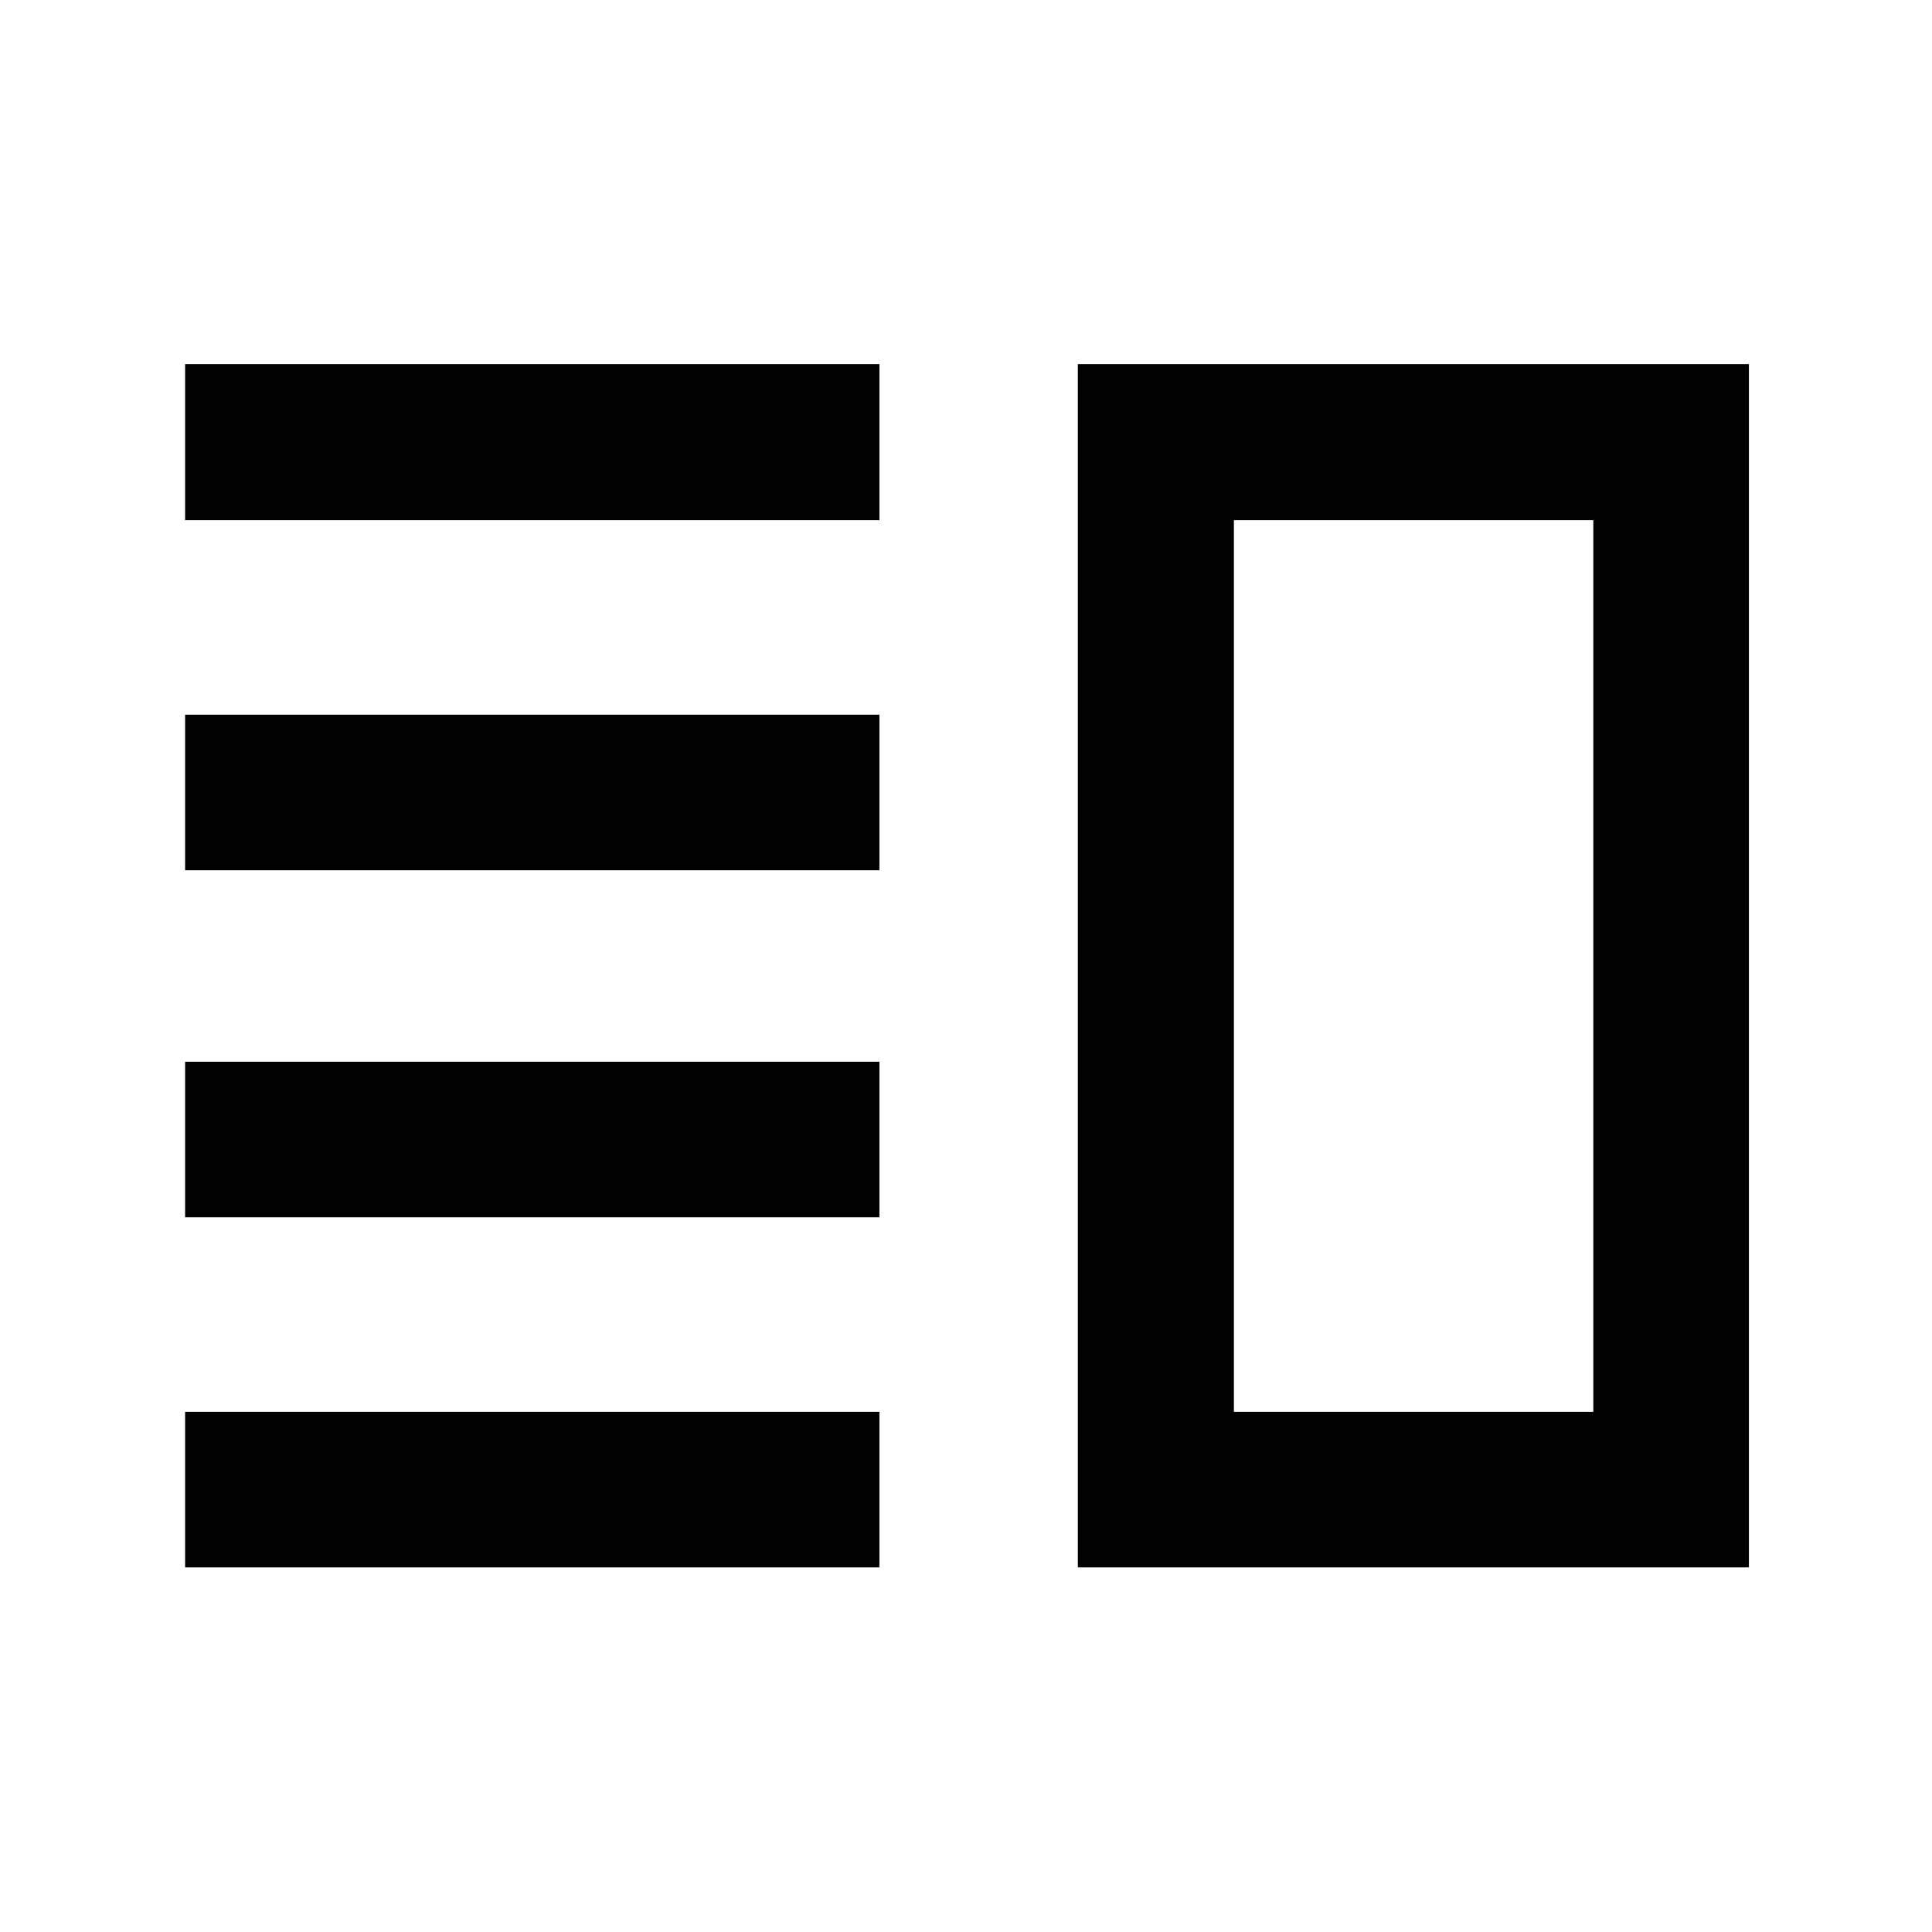 <svg xmlns="http://www.w3.org/2000/svg" height="48" viewBox="0 -960 960 960" width="48"><path d="M91.98-355.13v-77.3h345v77.3h-345Zm0 173.96v-77.31h345v77.31h-345Zm0-346.4v-77.3h345v77.3h-345Zm0-173.95v-77.55h345v77.55h-345Zm443.59 520.35v-597.9h333.45v597.9H535.57Zm77.54-77.31h178.61v-443.04H613.11v443.04ZM703.15-480Z"/></svg>